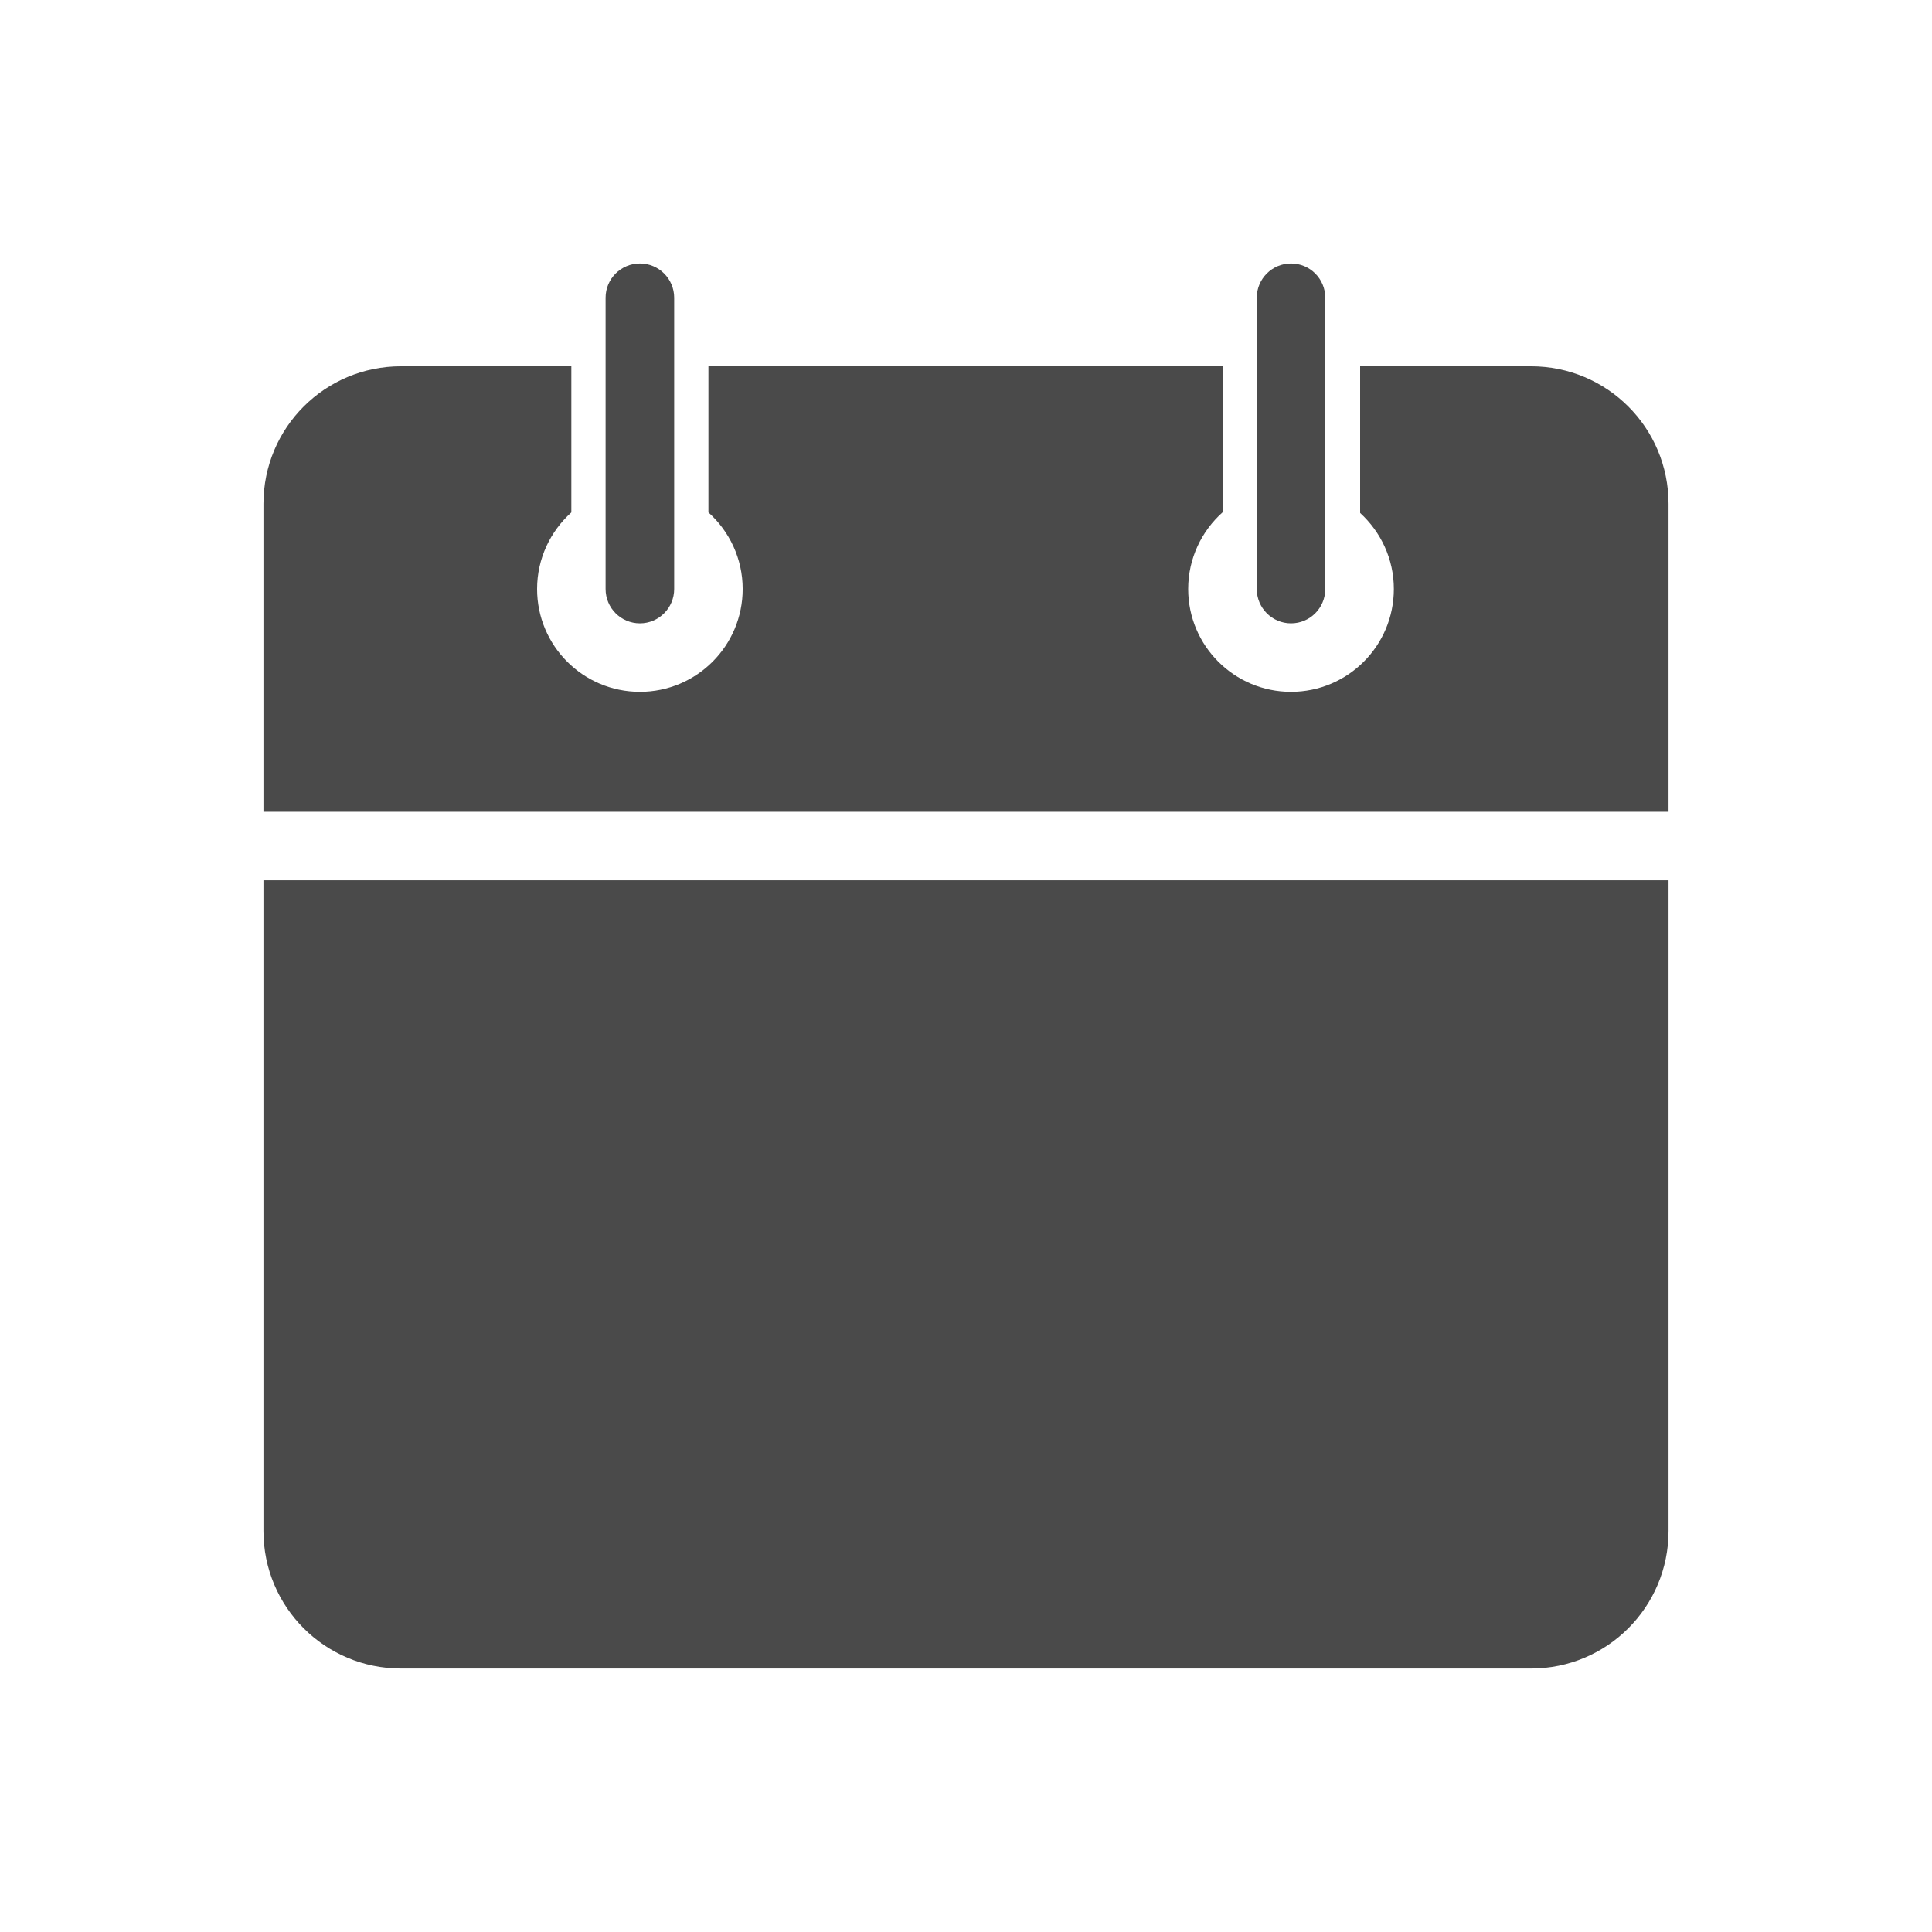 <svg width="22" height="22" viewBox="0 0 22 22" fill="none" xmlns="http://www.w3.org/2000/svg">
<path fill-rule="evenodd" clip-rule="evenodd" d="M14.701 3C14.917 3 15.091 3.175 15.091 3.39V6.707C15.091 6.923 14.917 7.098 14.701 7.098C14.486 7.098 14.311 6.923 14.311 6.707V3.39C14.311 3.175 14.486 3 14.701 3ZM7.287 3C7.502 3 7.677 3.175 7.677 3.39V6.707C7.677 6.923 7.502 7.098 7.287 7.098C7.071 7.098 6.896 6.923 6.896 6.707V3.39C6.896 3.175 7.071 3 7.287 3ZM17.433 4.171C18.3 4.171 19 4.87 19 5.738V9.244H3V5.738C3 4.87 3.7 4.171 4.567 4.171H5.732H6.506V5.835C6.267 6.05 6.116 6.361 6.116 6.707C6.116 7.354 6.64 7.878 7.287 7.878C7.933 7.878 8.457 7.354 8.457 6.707C8.457 6.361 8.306 6.05 8.067 5.835V4.171H13.927V5.829C13.684 6.044 13.53 6.358 13.53 6.707C13.53 7.354 14.055 7.878 14.701 7.878C15.348 7.878 15.872 7.354 15.872 6.707C15.872 6.364 15.723 6.056 15.488 5.841V4.171H17.433ZM19 10.024V17.433C19 18.3 18.3 19 17.433 19H4.567C3.7 19 3 18.3 3 17.433V10.024L19 10.024Z" fill="#4A4A4A"/>
</svg>
